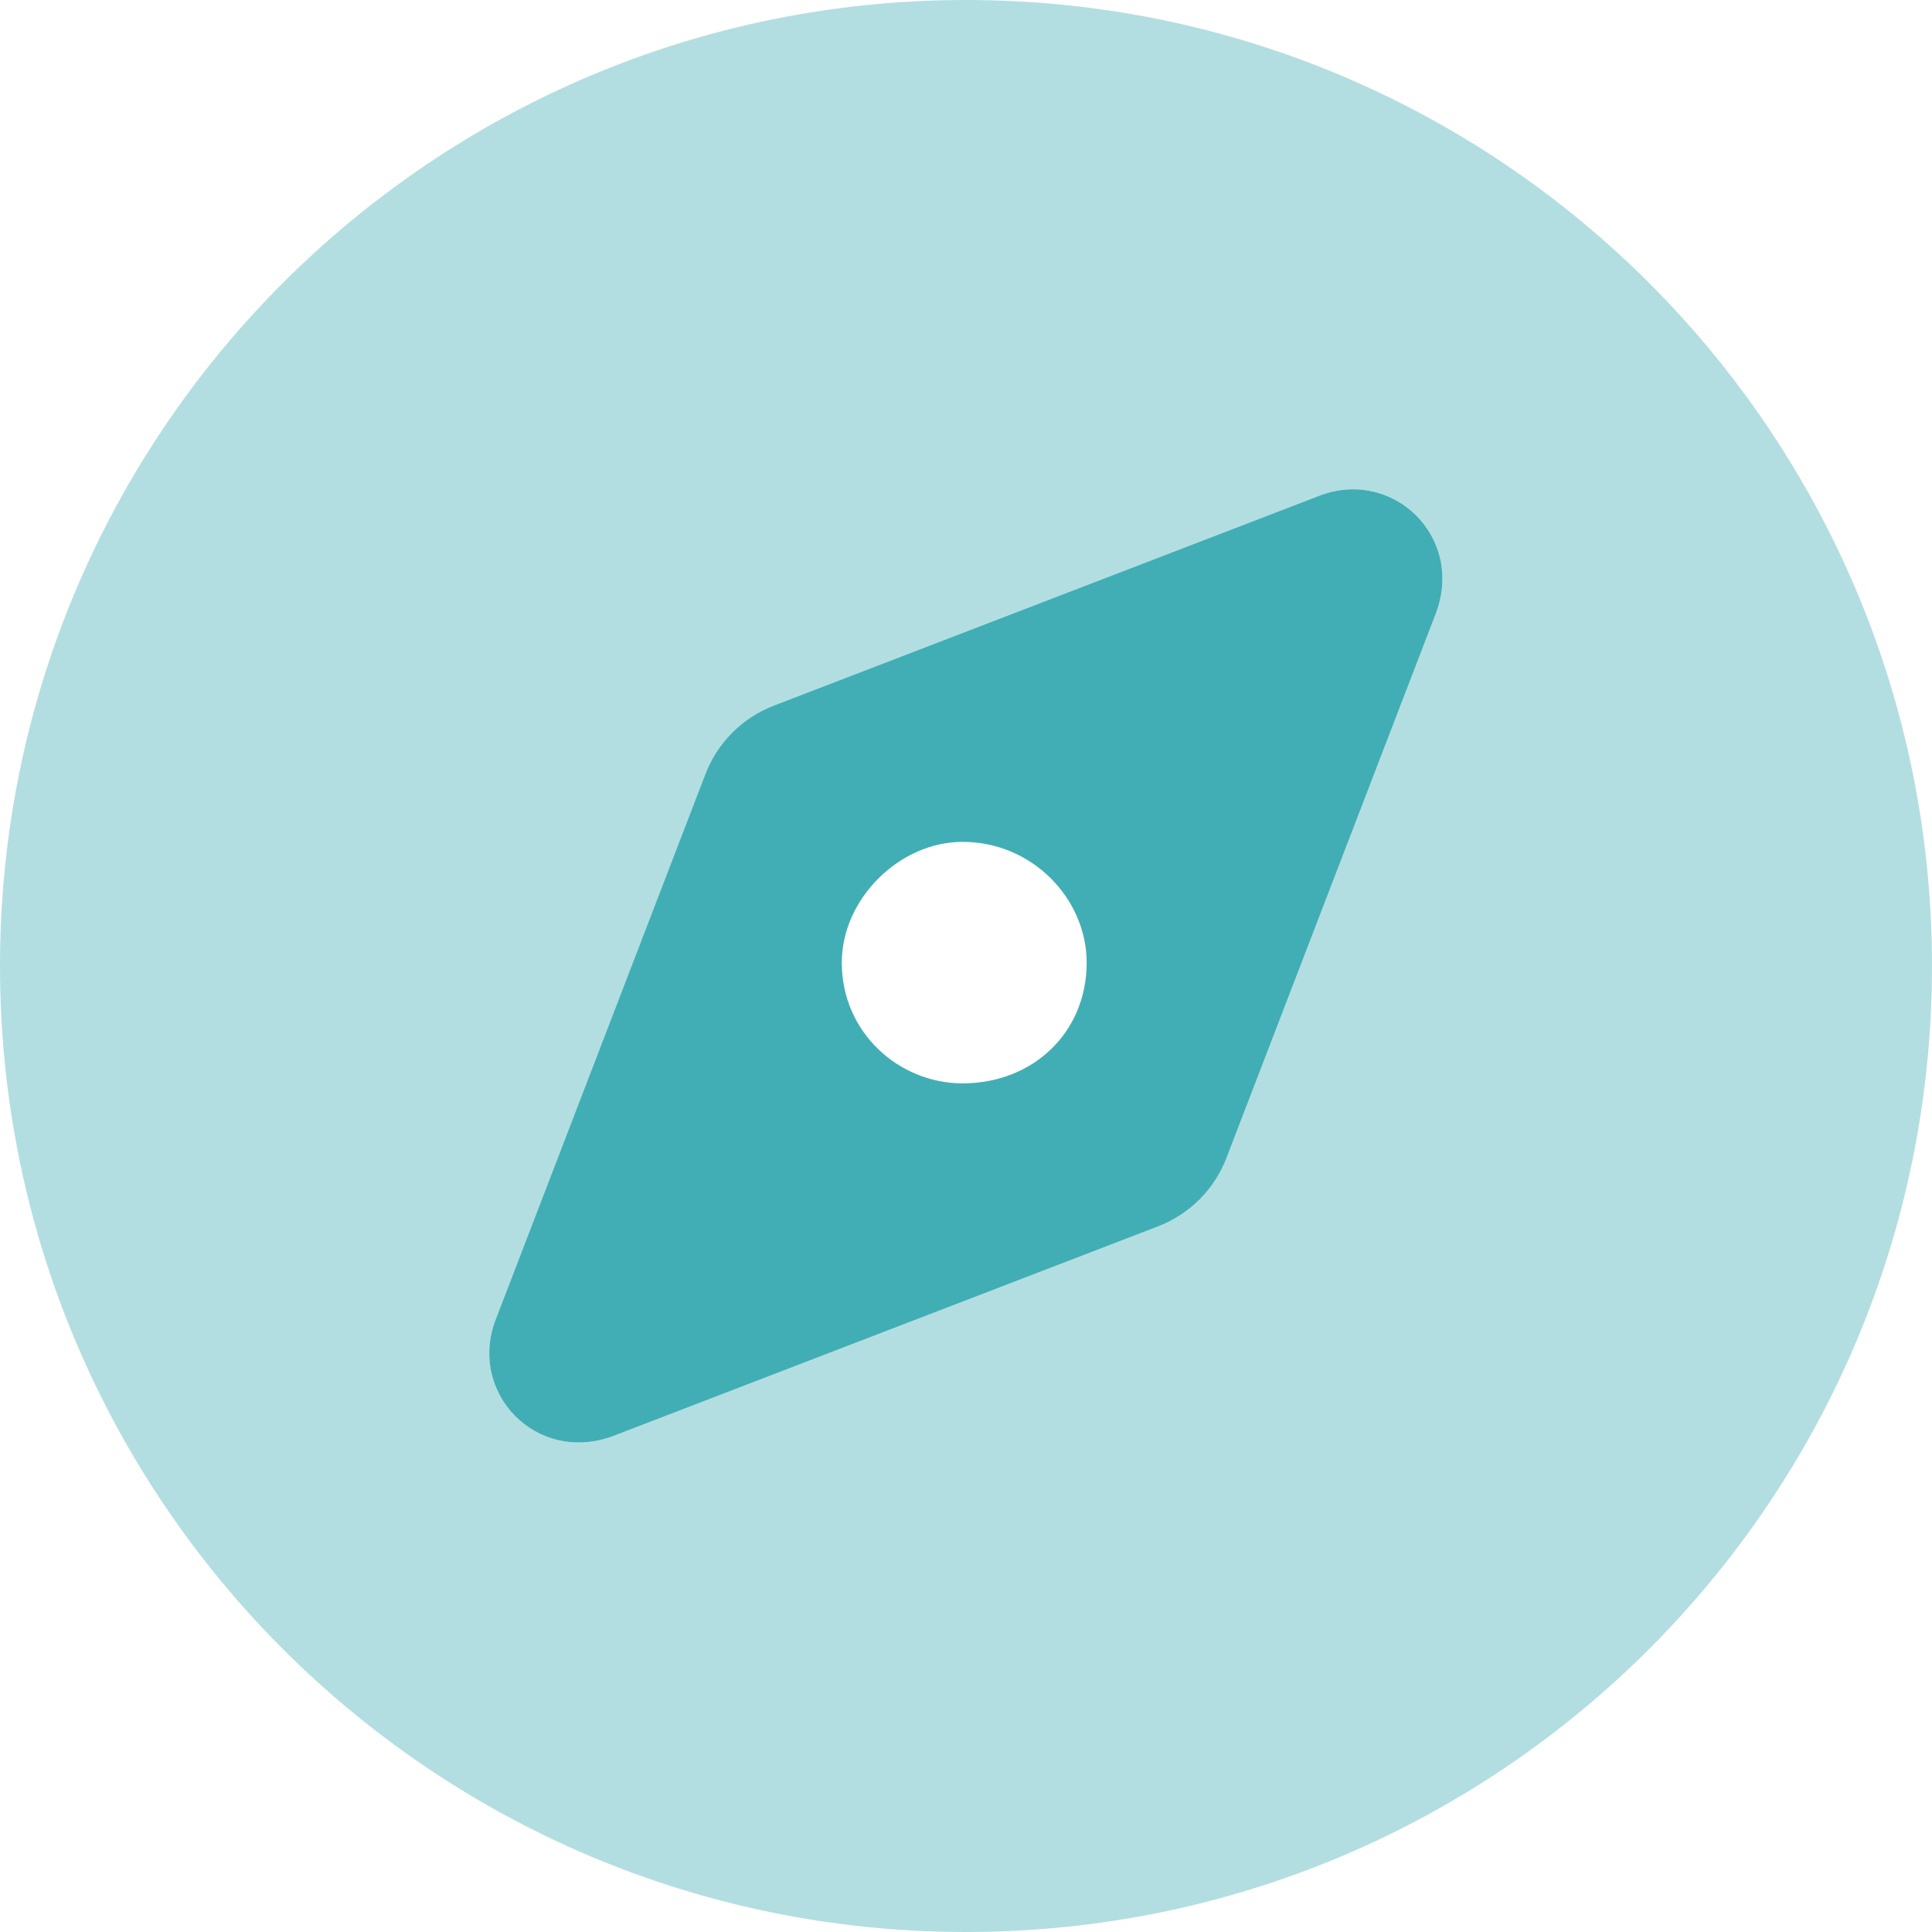 <svg width="24" height="24" viewBox="0 0 24 24" fill="none" xmlns="http://www.w3.org/2000/svg">
<g clip-path="url(#clip0_228_7556)">
<path d="M6.159 16.387L8.76 9.623C8.91 9.225 9.225 8.911 9.623 8.761L16.387 6.159C17.296 5.808 18.192 6.661 17.84 7.613L15.239 14.377C15.089 14.775 14.774 15.089 14.376 15.239L7.612 17.841C6.66 18.192 5.807 17.297 6.159 16.387ZM11.957 13.458C12.829 13.458 13.499 12.83 13.499 11.958C13.499 11.17 12.829 10.458 11.957 10.458C11.17 10.458 10.457 11.17 10.457 11.958C10.457 12.83 11.17 13.458 11.957 13.458Z" fill="#41AEB5"/>
<path opacity="0.4" d="M0 12C0 5.372 5.372 0 12 0C18.628 0 24 5.372 24 12C24 18.628 18.628 24 12 24C5.372 24 0 18.628 0 12ZM7.612 17.841L14.377 15.239C14.775 15.089 15.089 14.775 15.239 14.377L17.841 7.612C18.192 6.661 17.297 5.808 16.387 6.159L9.623 8.761C9.225 8.911 8.911 9.225 8.761 9.623L6.159 16.387C5.808 17.297 6.661 18.192 7.612 17.841Z" fill="#41AEB5"/>
</g>
<defs>
<clipPath id="clip0_228_7556">
<rect width="24" height="24" fill="white"/>
</clipPath>
</defs>
</svg>
